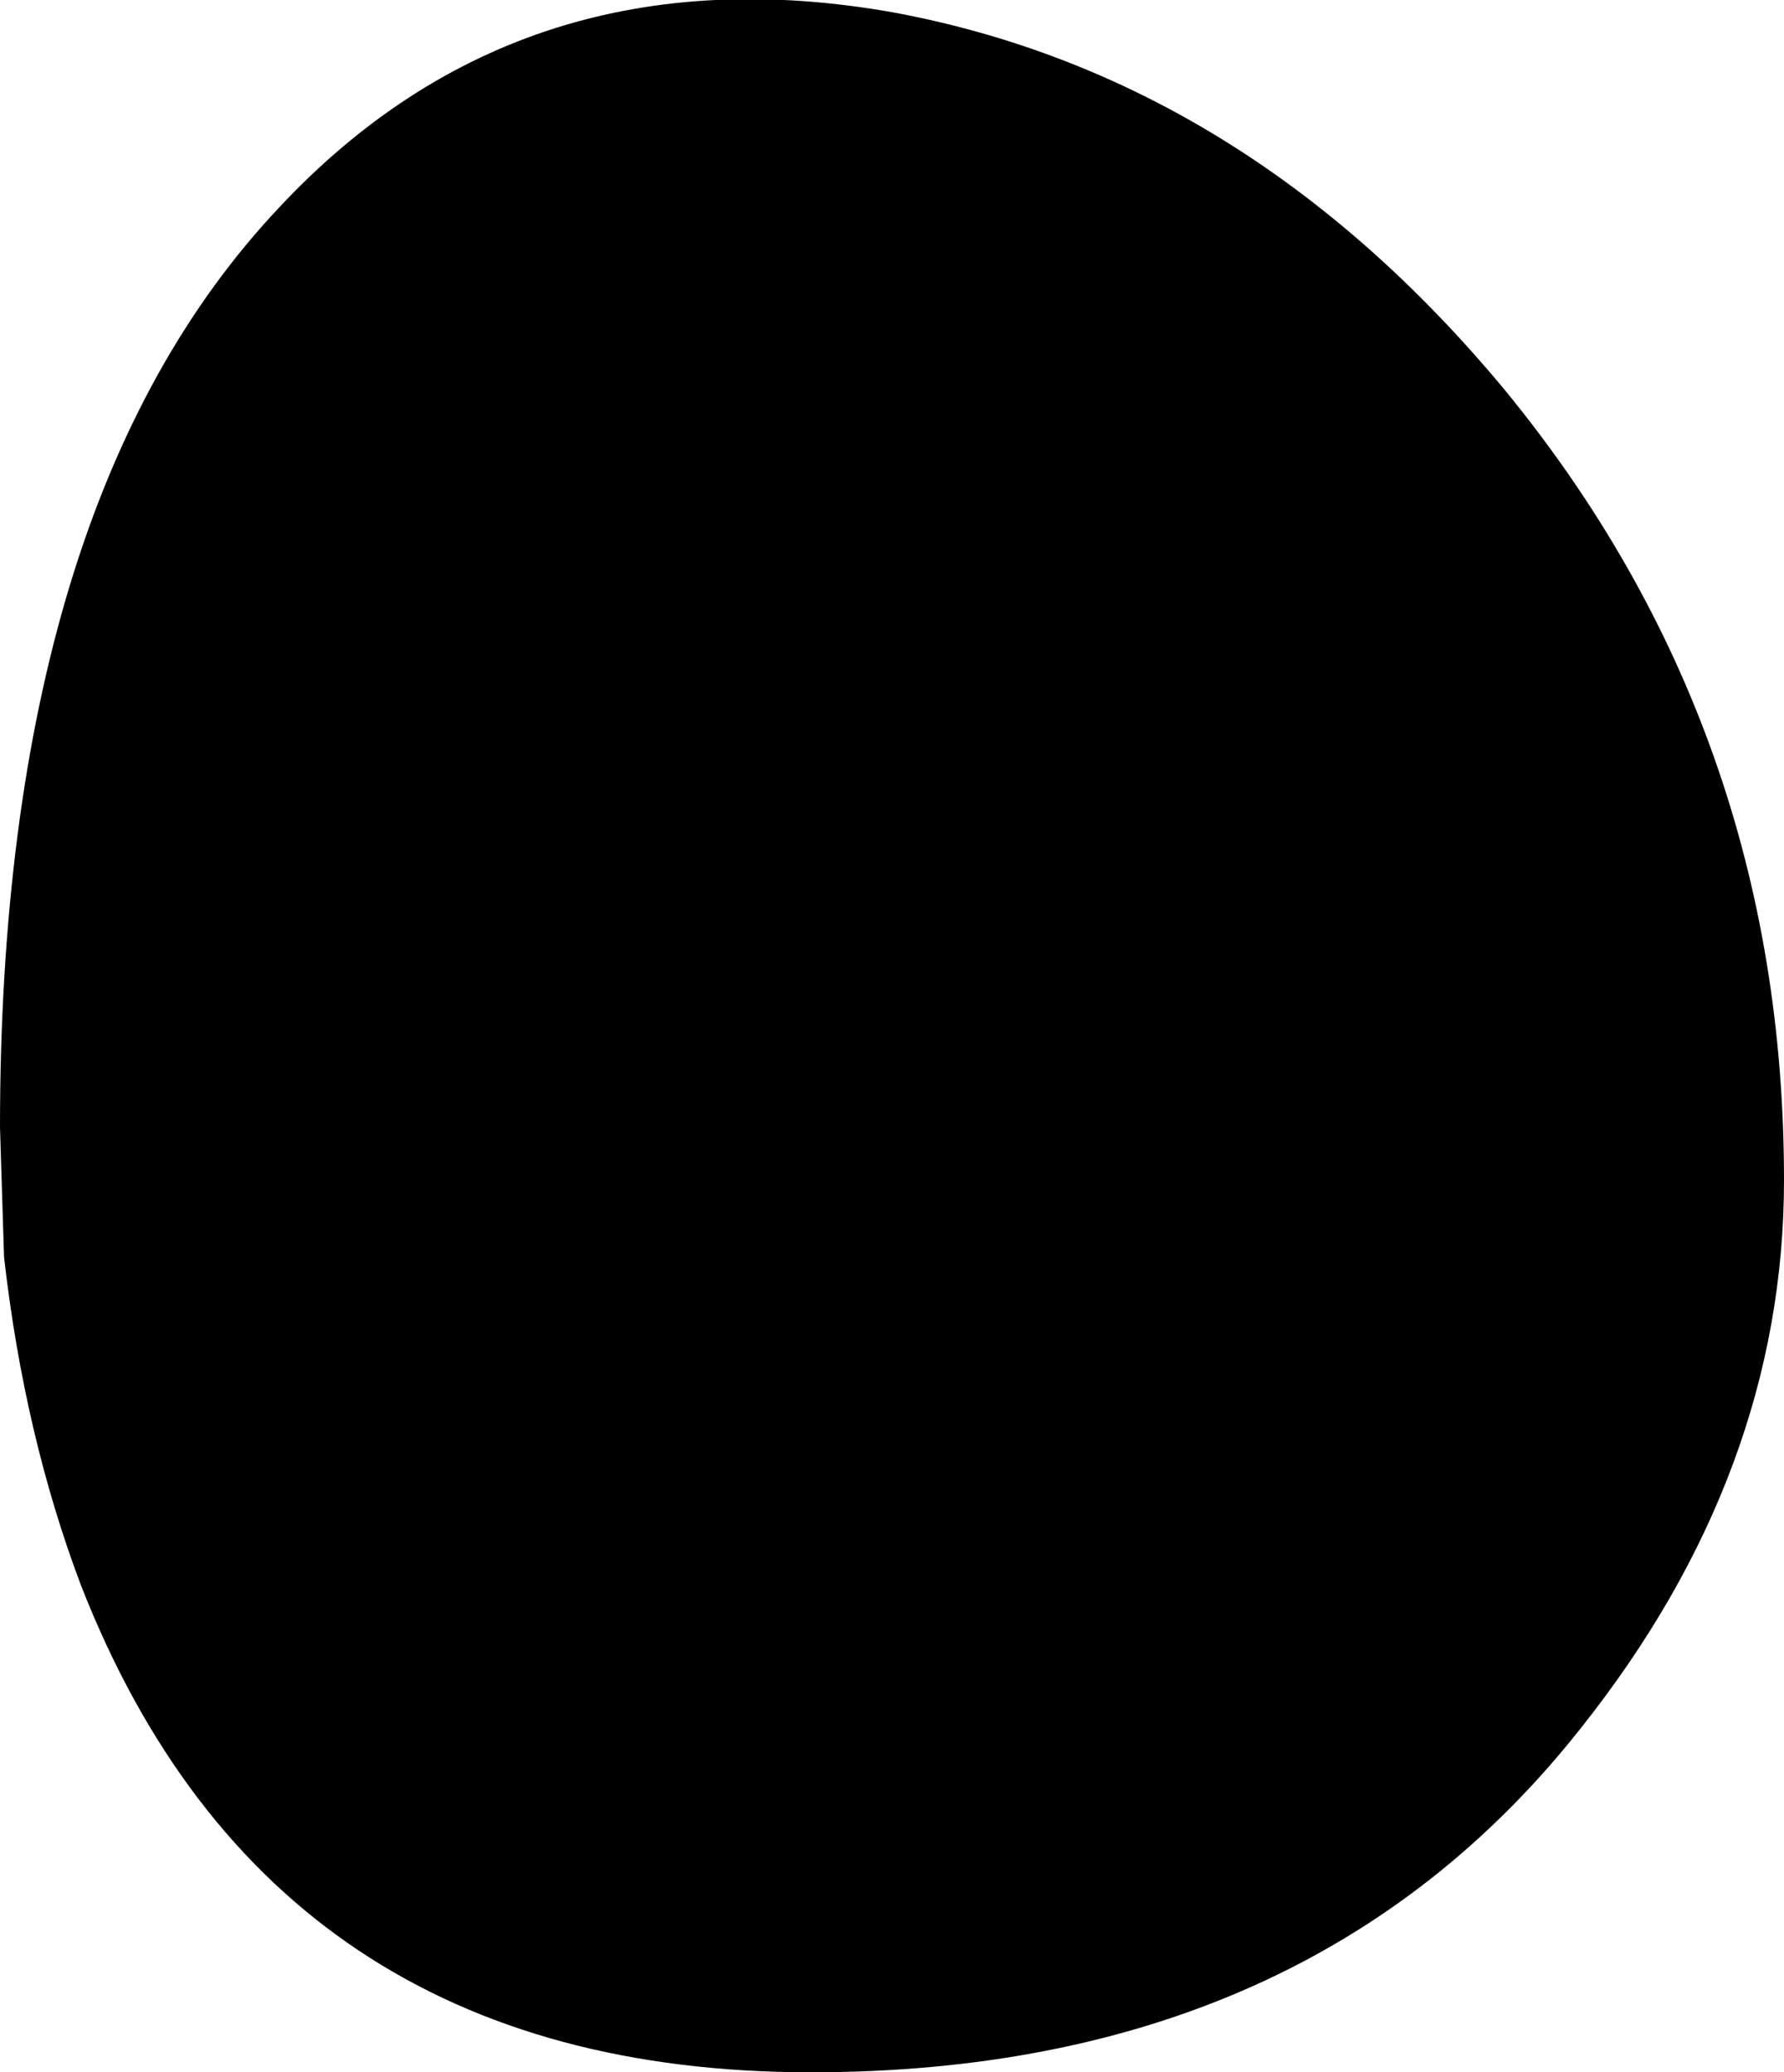 <?xml version="1.0" encoding="UTF-8" standalone="no"?>
<svg xmlns:xlink="http://www.w3.org/1999/xlink" height="25.55px" width="22.0px" xmlns="http://www.w3.org/2000/svg">
  <g transform="matrix(1.0, 0.0, 0.0, 1.0, -45.0, -176.45)">
    <path d="M45.05 191.95 L45.0 190.35 Q45.0 182.65 48.45 179.0 51.45 175.8 56.0 176.6 60.35 177.4 63.55 181.25 67.0 185.45 67.0 191.0 67.0 194.6 64.5 197.75 61.15 202.0 55.0 202.0 48.35 202.0 46.0 196.0 45.3 194.15 45.05 191.95" fill="#000000" fill-rule="evenodd" stroke="none"/>
  </g>
</svg>
